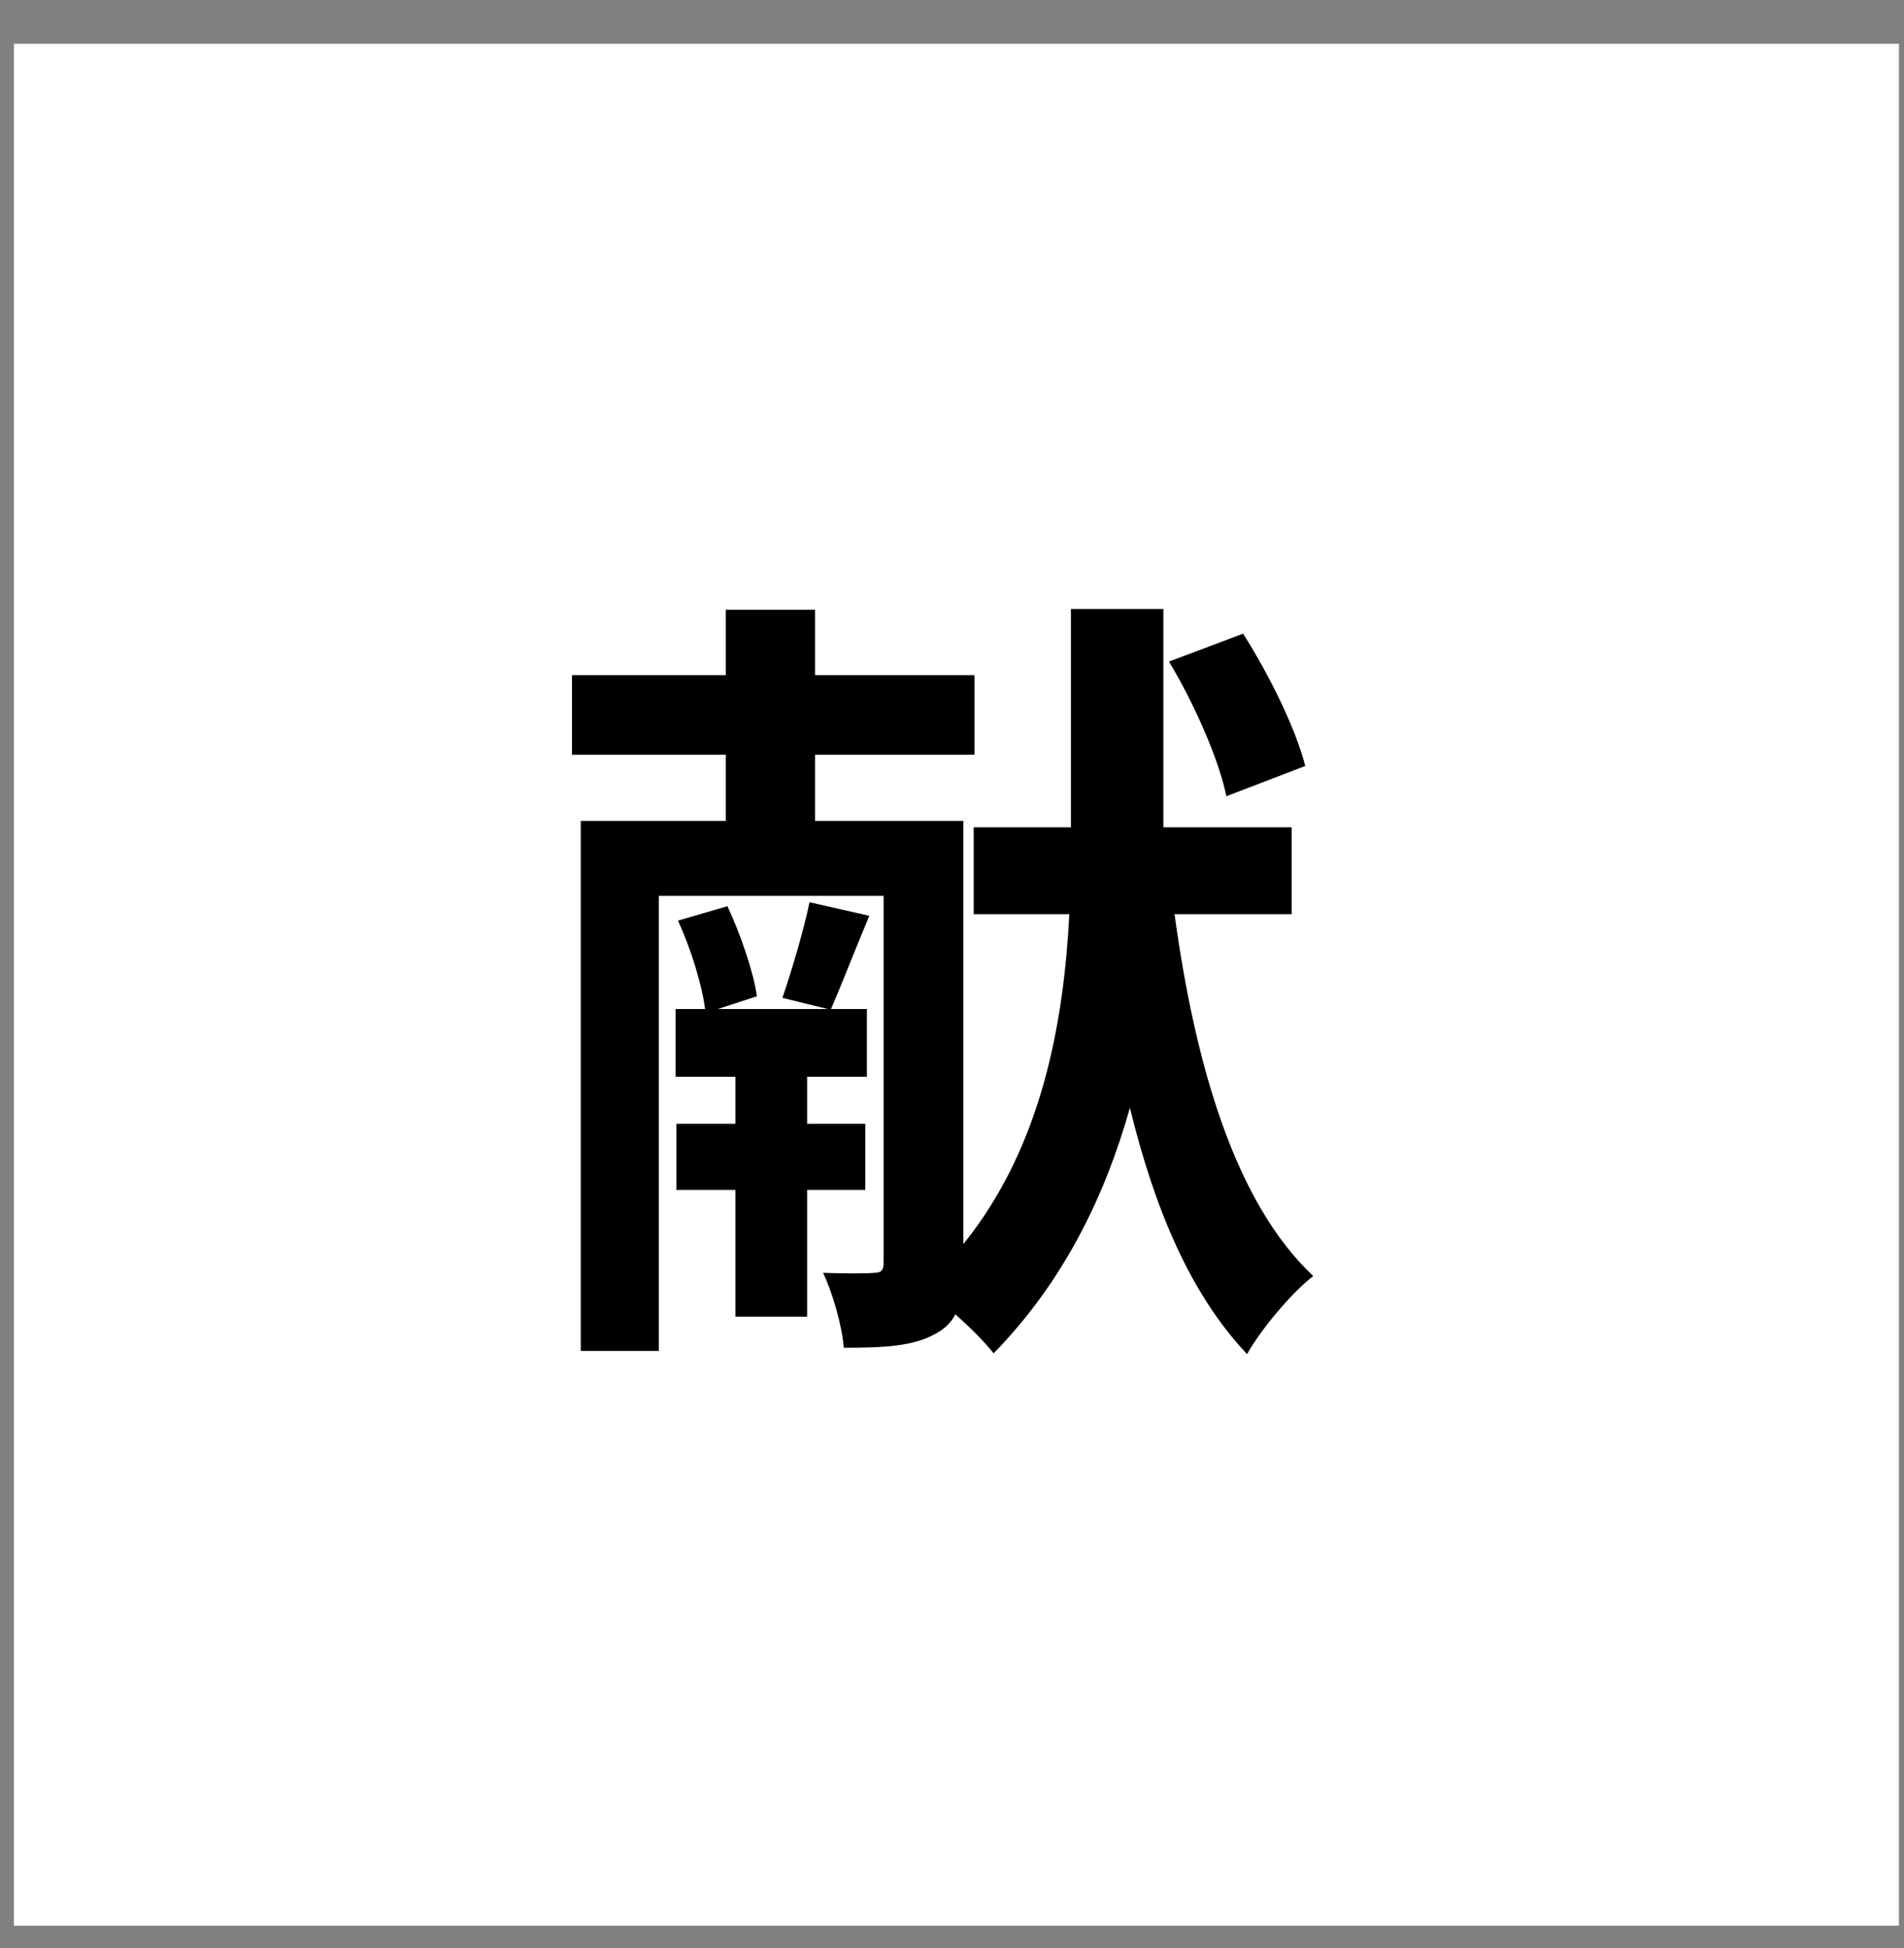 <svg width="43" height="44" viewBox="0 0 43 44" fill="none" xmlns="http://www.w3.org/2000/svg">
<rect x="0" y="0" width="43" height="44" fill="#808080" stroke="none"/>
<path d="M42.386 1.488H0.814V42.994H42.386V1.488Z" fill="white" stroke="white"/>
<path d="M29.478 17.3C29.262 16.454 28.668 15.248 28.074 14.312L26.4 14.942C26.976 15.896 27.534 17.174 27.696 17.984L29.478 17.3ZM19.542 26.876V25.382H18.228V24.32H19.578V22.79H18.768C19.002 22.25 19.308 21.458 19.632 20.684L18.282 20.378C18.156 20.99 17.886 21.908 17.67 22.538L18.696 22.79H16.212L17.094 22.502C17.022 21.962 16.716 21.08 16.428 20.468L15.312 20.792C15.6 21.422 15.852 22.232 15.924 22.79H15.258V24.32H16.608V25.382H15.276V26.876H16.608V29.738H18.228V26.876H19.542ZM29.172 20.648V18.686H26.274V13.754H24.186V18.686H21.99V20.648H24.15C24.024 23.042 23.556 25.868 21.756 28.1V18.542H18.408V17.048H22.008V15.248H18.408V13.772H16.392V15.248H12.918V17.048H16.392V18.542H13.116V30.512H14.88V20.234H19.956V28.514C19.956 28.694 19.902 28.748 19.74 28.748C19.56 28.766 19.056 28.766 18.588 28.748C18.804 29.198 19.02 29.954 19.056 30.44C19.992 30.44 20.64 30.404 21.144 30.116C21.342 30.008 21.486 29.864 21.576 29.684C21.918 29.99 22.242 30.314 22.44 30.566C24.024 28.946 24.96 27.002 25.518 25.022C26.076 27.308 26.886 29.234 28.164 30.584C28.488 30.008 29.172 29.198 29.658 28.82C27.894 27.164 26.994 24.068 26.526 20.648H29.172Z" fill="black"/>
</svg>

